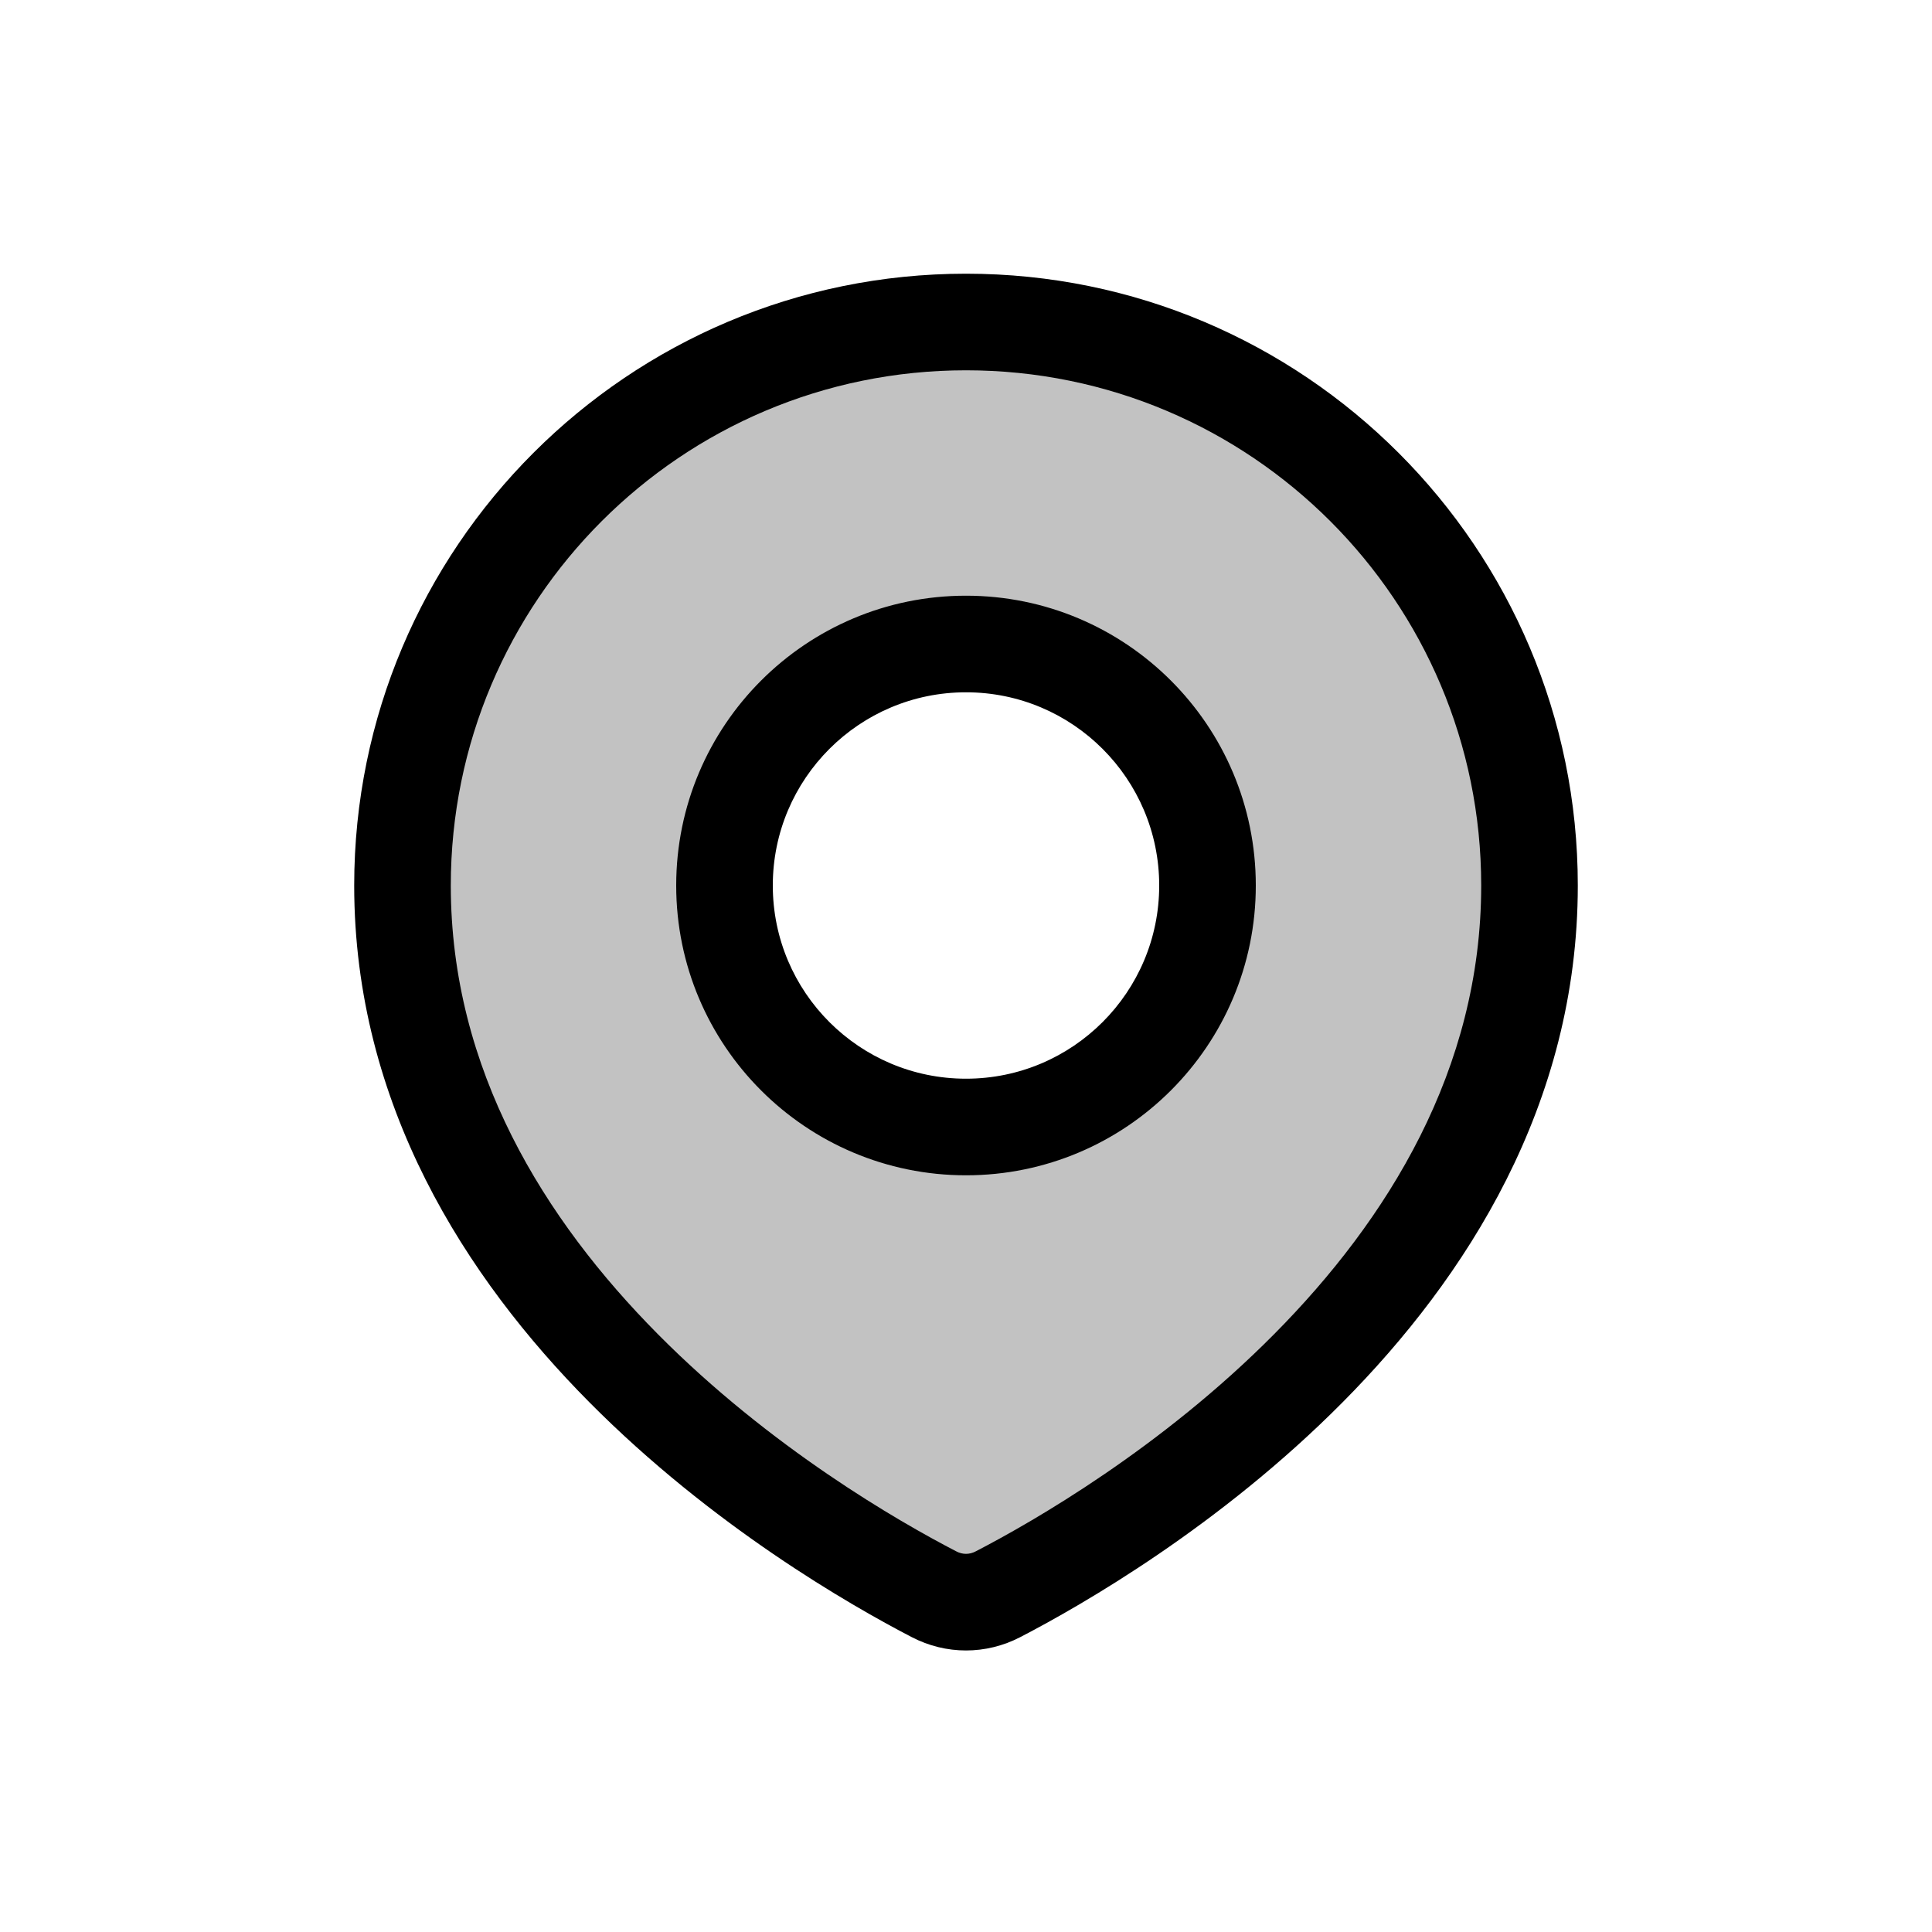 <svg width="24" height="24" viewBox="0 0 24 24" fill="none" xmlns="http://www.w3.org/2000/svg">
<path fill-rule="evenodd" clip-rule="evenodd" d="M12.398 19.804C13.881 19.035 19 16.016 19 11C19 7.134 15.866 4 12 4C8.134 4 5 7.134 5 11C5 16.016 10.119 19.035 11.602 19.804C11.855 19.935 12.145 19.935 12.398 19.804ZM12 14C13.657 14 15 12.657 15 11C15 9.343 13.657 8 12 8C10.343 8 9 9.343 9 11C9 12.657 10.343 14 12 14Z" fill="currentColor" fill-opacity="0.24"/>
<path d="M12.398 19.804L12.674 20.337V20.337L12.398 19.804ZM11.602 19.804L11.326 20.337L11.326 20.337L11.602 19.804ZM18.4 11C18.4 13.291 17.233 15.156 15.829 16.572C14.426 17.988 12.836 18.901 12.122 19.271L12.674 20.337C13.443 19.938 15.154 18.957 16.681 17.417C18.208 15.877 19.6 13.726 19.6 11H18.4ZM12 4.6C15.535 4.6 18.4 7.465 18.4 11H19.6C19.6 6.803 16.197 3.4 12 3.4V4.6ZM5.6 11C5.6 7.465 8.465 4.6 12 4.6V3.4C7.803 3.4 4.4 6.803 4.4 11H5.6ZM11.878 19.271C11.164 18.901 9.574 17.988 8.171 16.572C6.767 15.156 5.6 13.291 5.6 11H4.4C4.4 13.726 5.792 15.877 7.319 17.417C8.846 18.957 10.557 19.938 11.326 20.337L11.878 19.271ZM12.122 19.271C12.042 19.313 11.958 19.313 11.878 19.271L11.326 20.337C11.752 20.558 12.248 20.558 12.674 20.337L12.122 19.271ZM14.4 11C14.4 12.325 13.325 13.4 12 13.4V14.6C13.988 14.6 15.6 12.988 15.6 11H14.4ZM12 8.6C13.325 8.6 14.4 9.675 14.4 11H15.6C15.6 9.012 13.988 7.4 12 7.4V8.6ZM9.6 11C9.6 9.675 10.675 8.6 12 8.6V7.4C10.012 7.4 8.4 9.012 8.4 11H9.6ZM12 13.4C10.675 13.4 9.6 12.325 9.6 11H8.4C8.4 12.988 10.012 14.6 12 14.6V13.4Z" fill="currentColor"/>
</svg>

